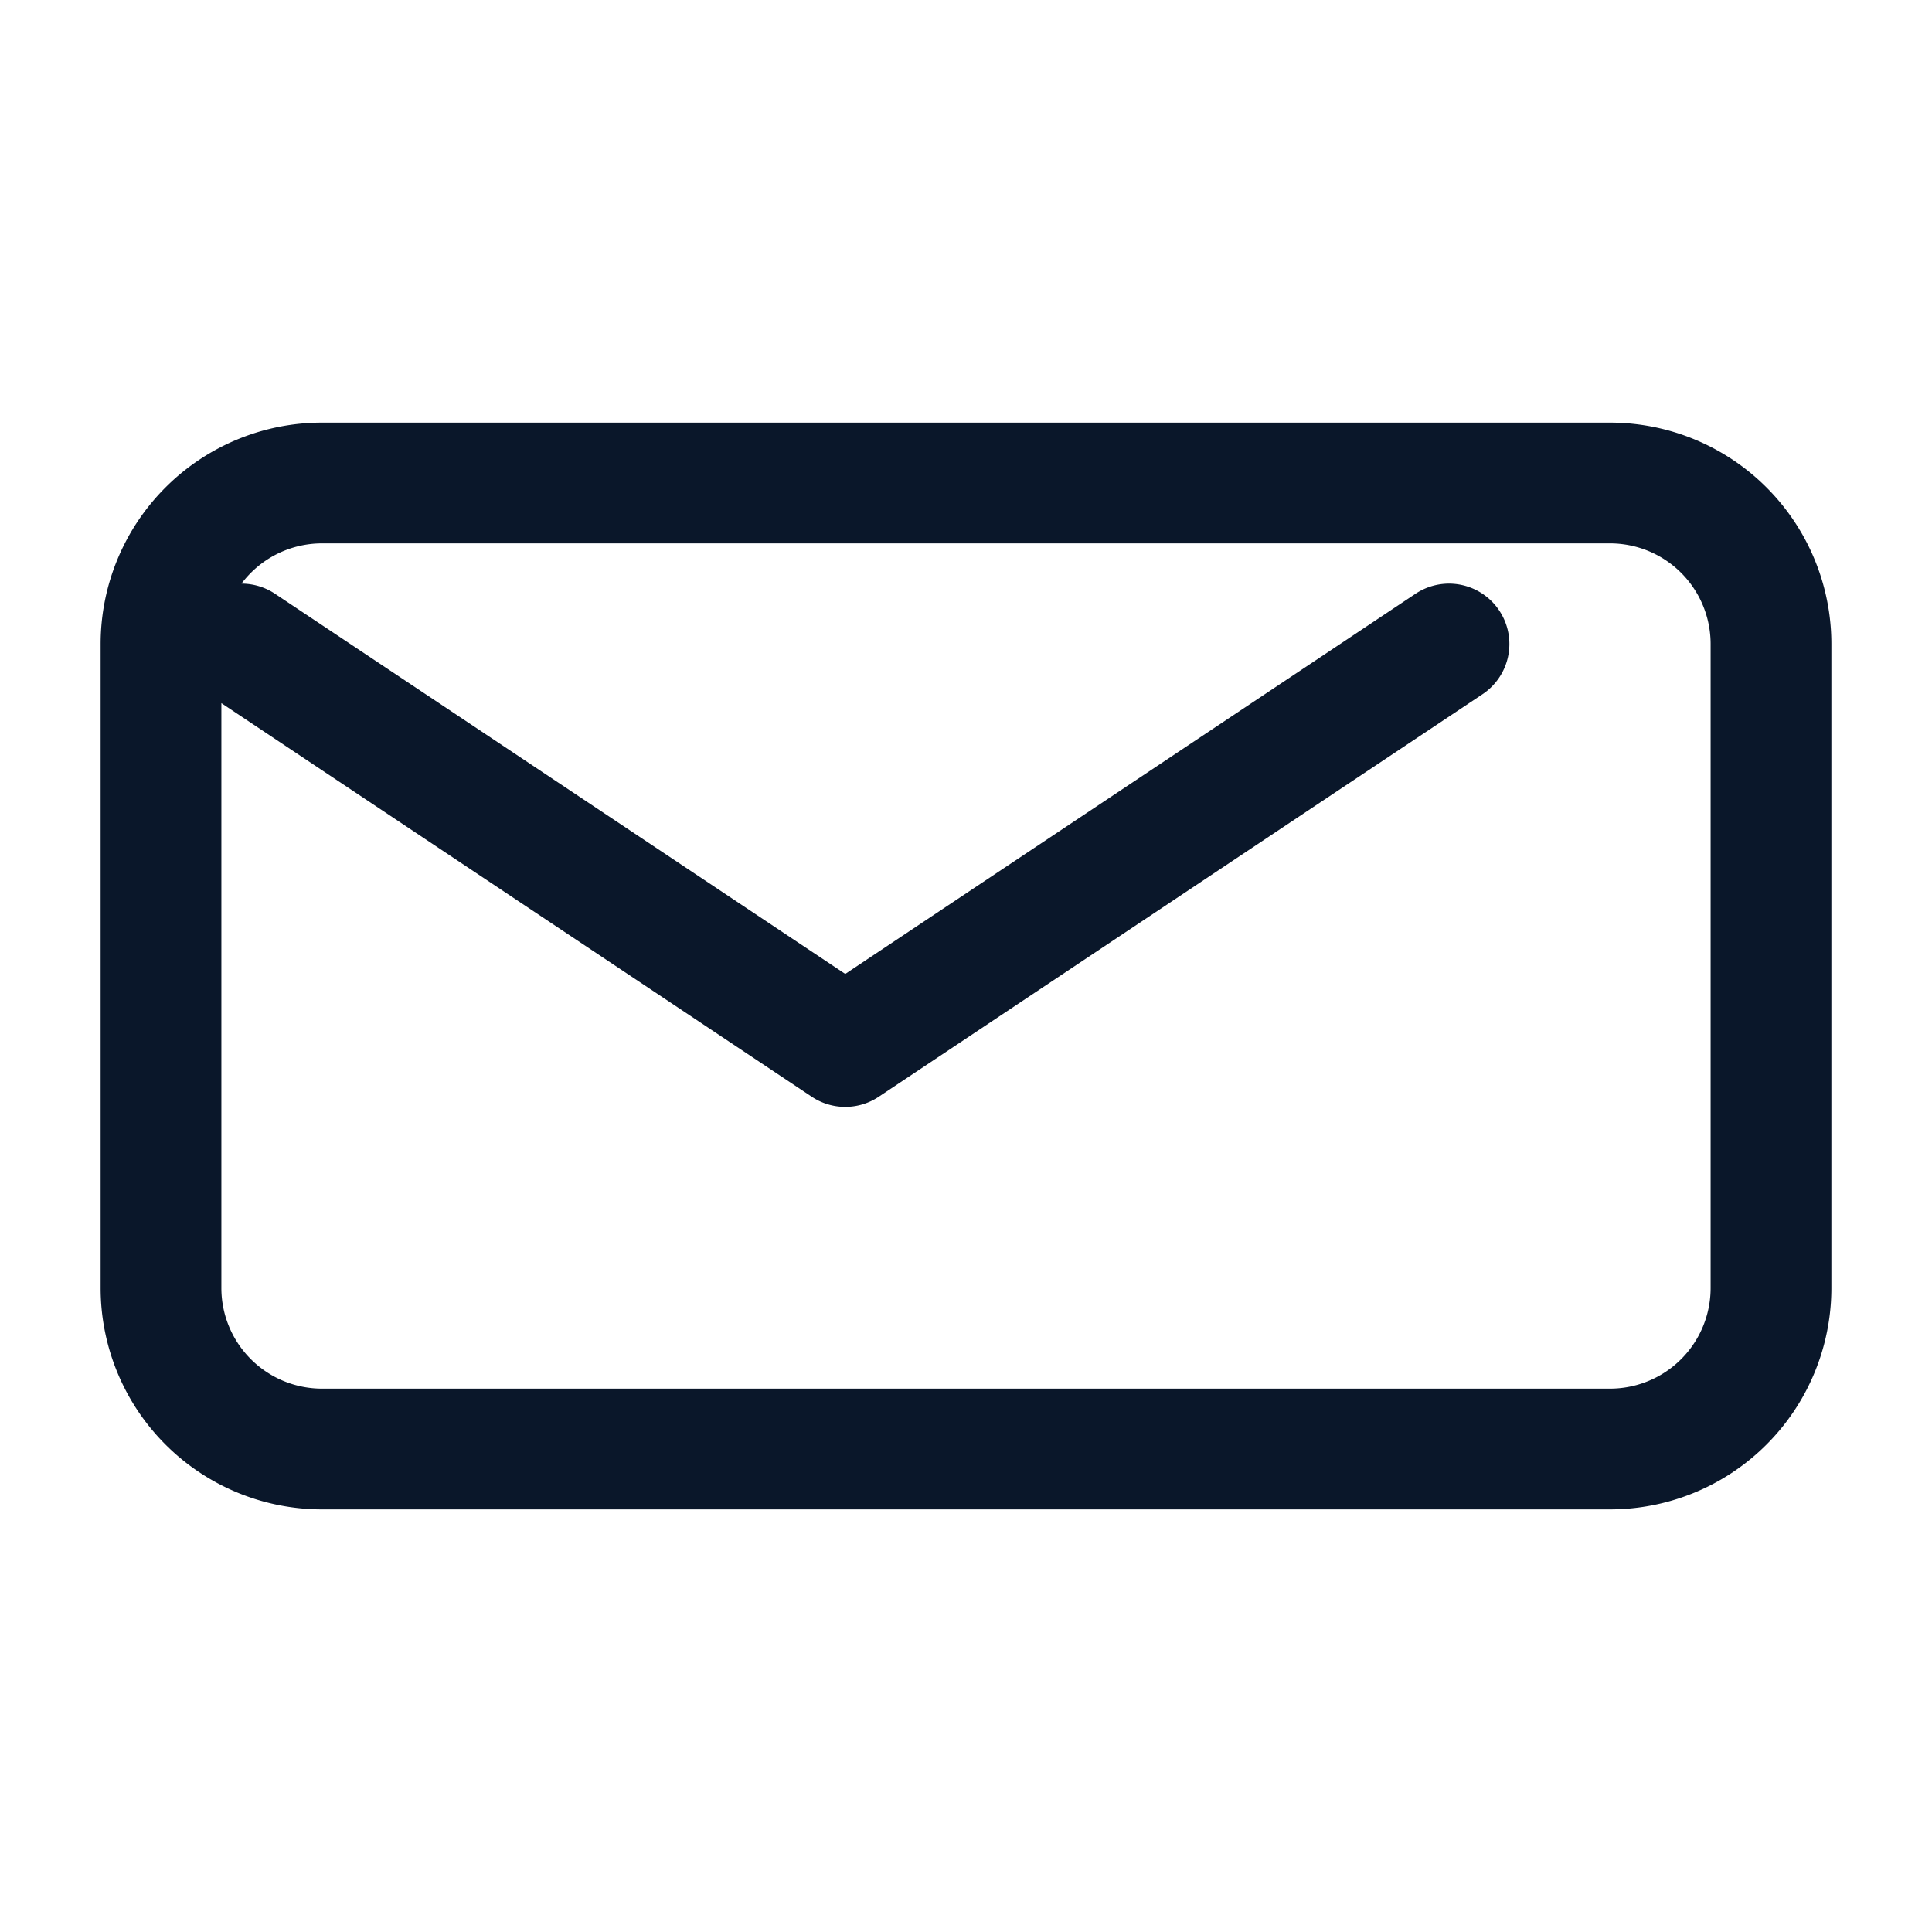 <svg xmlns="http://www.w3.org/2000/svg" fill="none" viewBox="0 0 24 24" stroke="#0A172A" width='25' height='25' stroke-width="1.5">
  <path stroke-linecap="round" stroke-linejoin="round" d="M3 8l7.5 5 7.5-5M4 6h16a2 2 0 012 2v8a2 2 0 01-2 2H4a2 2 0 01-2-2V8a2 2 0 012-2z" />
</svg>
